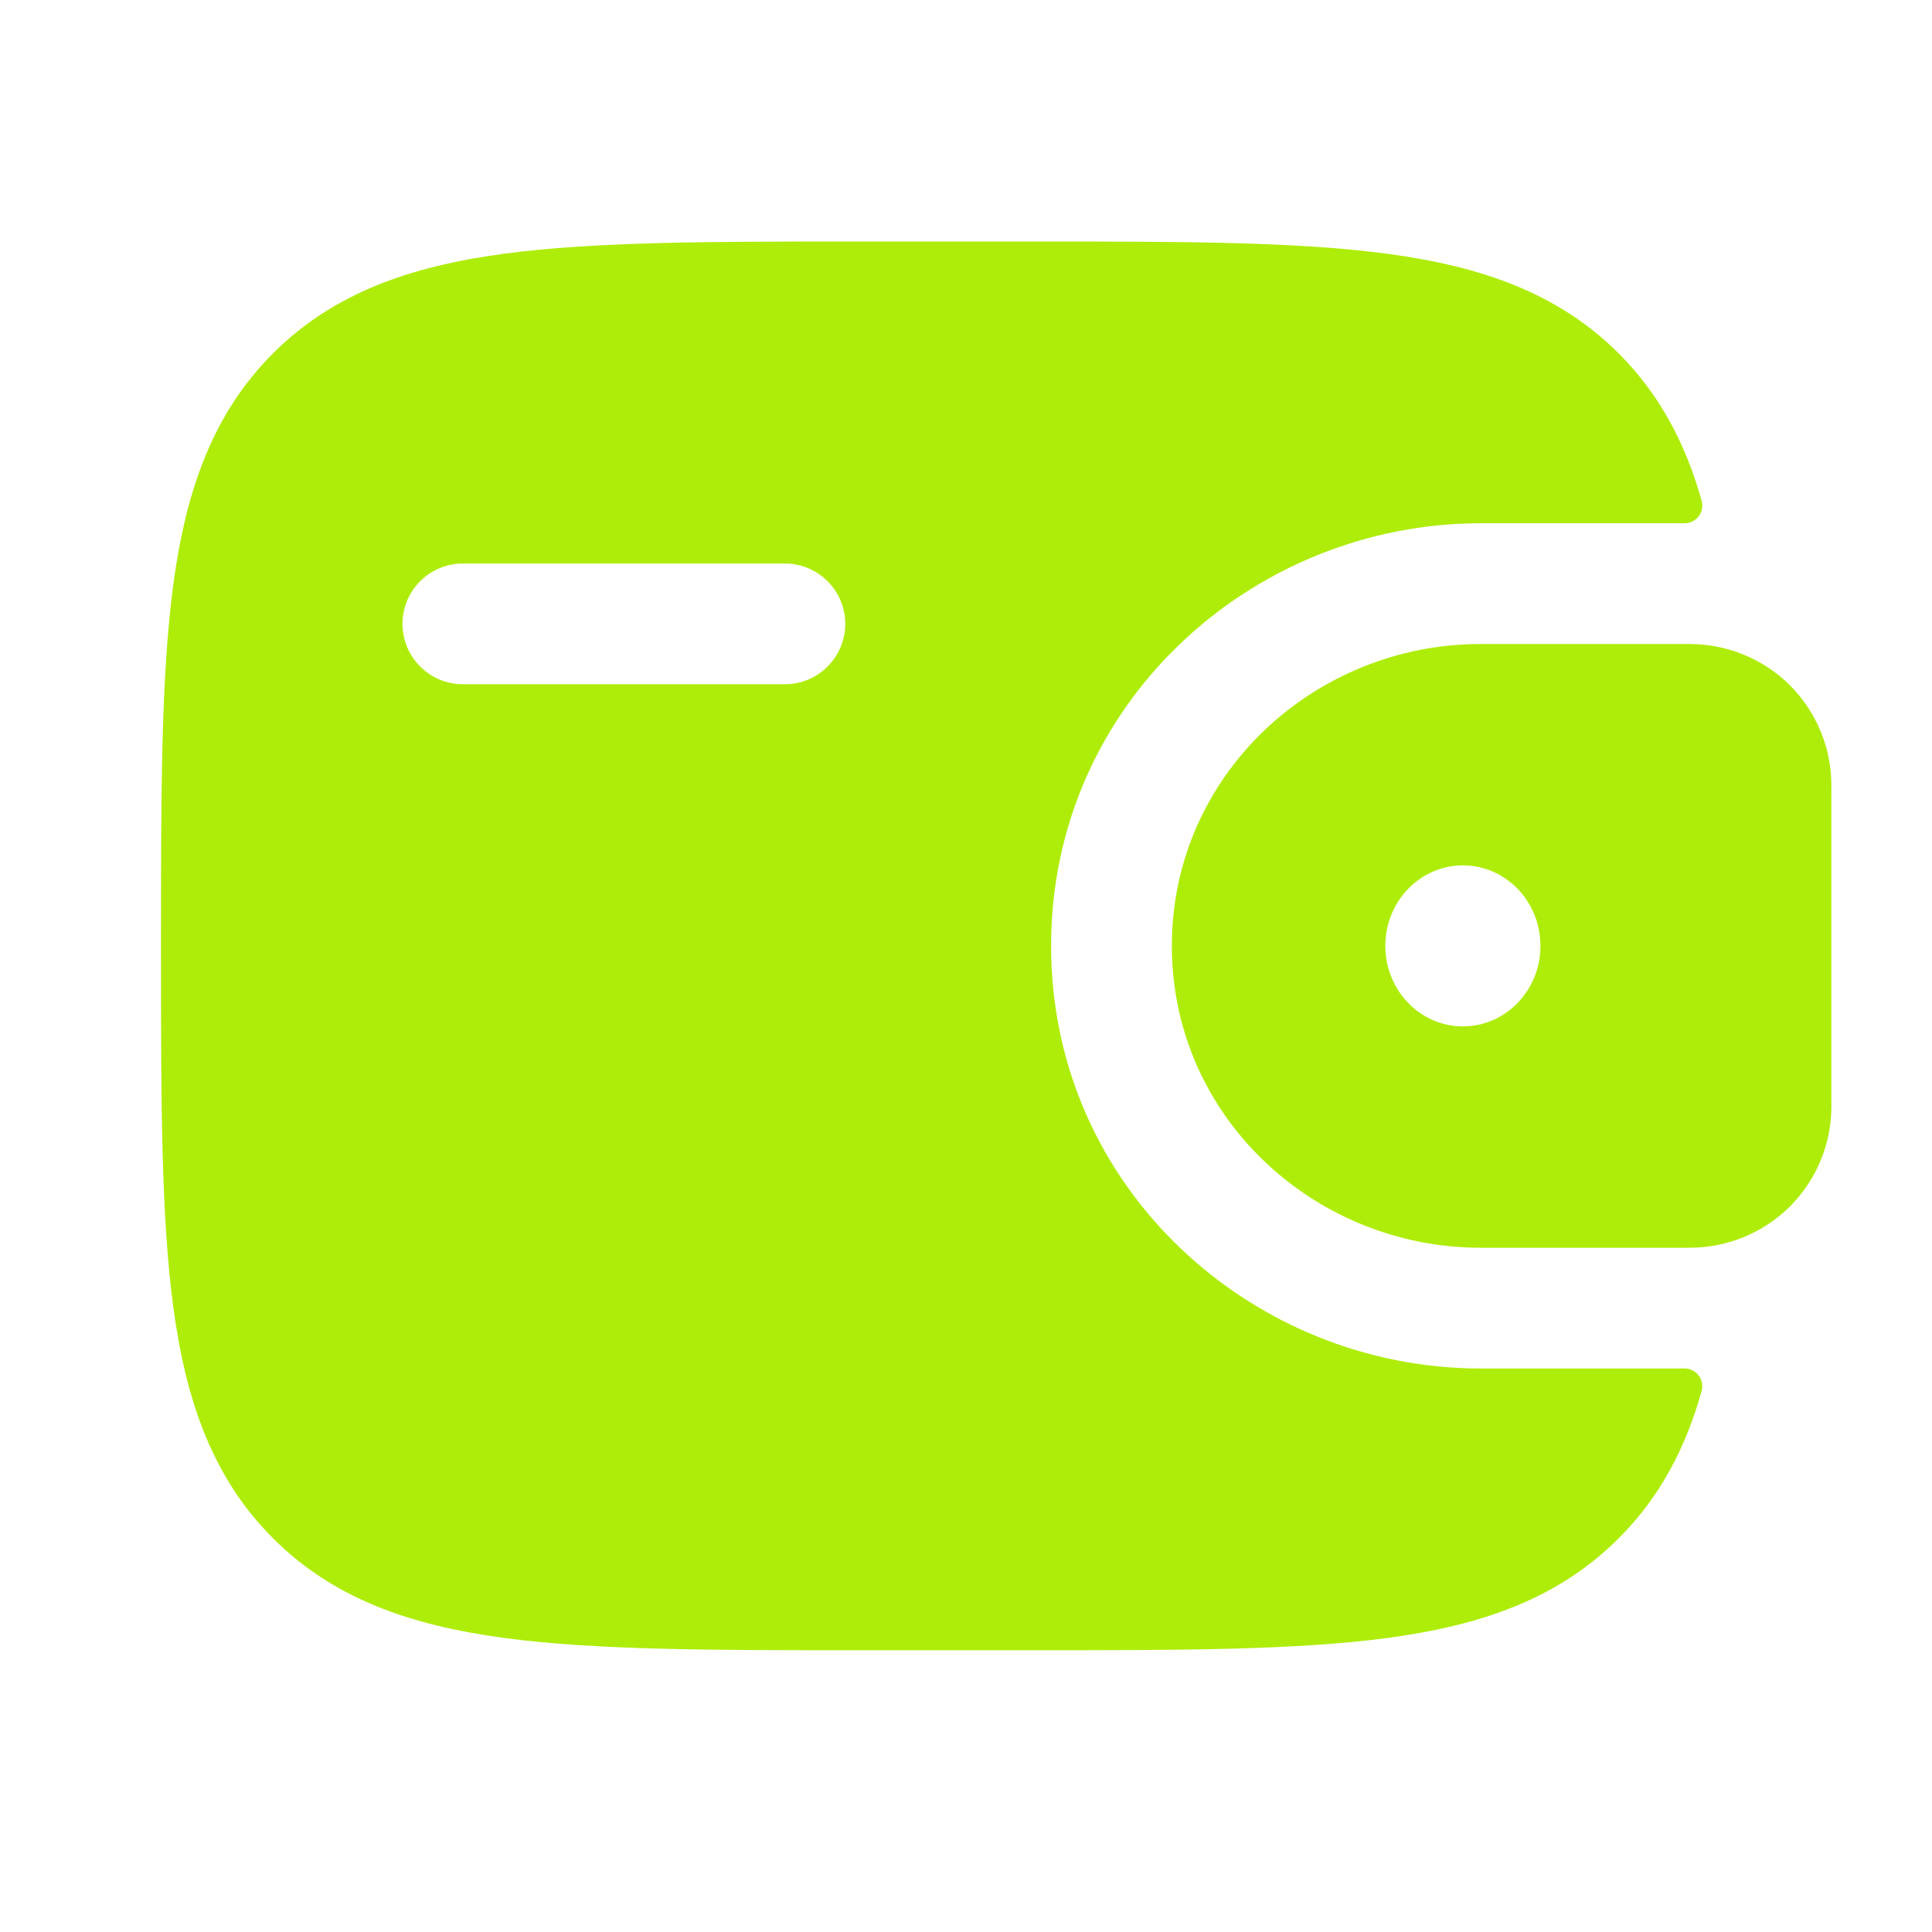 <svg width="24" height="24" viewBox="0 0 24 24" fill="none" xmlns="http://www.w3.org/2000/svg">
<path fill-rule="evenodd" clip-rule="evenodd" d="M21.1 8.004C21.043 8.001 20.983 7.999 20.919 8H18.394C16.326 8 14.557 9.628 14.557 11.75C14.557 13.872 16.327 15.5 18.394 15.5H20.919C20.983 15.501 21.044 15.499 21.101 15.496C21.526 15.47 21.927 15.291 22.23 14.992C22.532 14.692 22.716 14.293 22.746 13.868C22.75 13.808 22.75 13.743 22.75 13.683V9.817C22.75 9.757 22.75 9.692 22.746 9.632C22.716 9.207 22.532 8.808 22.23 8.508C21.927 8.209 21.525 8.03 21.1 8.004ZM18.173 12.75C18.705 12.75 19.136 12.302 19.136 11.75C19.136 11.198 18.705 10.75 18.173 10.75C17.64 10.75 17.209 11.198 17.209 11.75C17.209 12.302 17.64 12.75 18.173 12.75Z" fill="#AEED09"/>
<path fill-rule="evenodd" clip-rule="evenodd" d="M20.918 17C20.953 16.999 20.987 17.005 21.018 17.02C21.05 17.034 21.078 17.056 21.099 17.083C21.121 17.11 21.135 17.142 21.142 17.176C21.149 17.21 21.148 17.245 21.139 17.278C20.939 17.99 20.62 18.598 20.109 19.108C19.36 19.858 18.411 20.189 17.239 20.347C16.099 20.5 14.644 20.5 12.806 20.5H10.694C8.856 20.5 7.4 20.5 6.261 20.347C5.089 20.189 4.14 19.857 3.391 19.109C2.643 18.36 2.311 17.411 2.153 16.239C2 15.099 2 13.644 2 11.806V11.694C2 9.856 2 8.4 2.153 7.26C2.311 6.088 2.643 5.139 3.391 4.39C4.14 3.642 5.089 3.31 6.261 3.152C7.401 3 8.856 3 10.694 3H12.806C14.644 3 16.1 3 17.239 3.153C18.411 3.311 19.36 3.643 20.109 4.391C20.62 4.903 20.939 5.51 21.139 6.222C21.148 6.255 21.149 6.29 21.142 6.324C21.135 6.358 21.121 6.39 21.099 6.417C21.078 6.444 21.05 6.466 21.018 6.48C20.987 6.495 20.953 6.501 20.918 6.5H18.394C15.557 6.5 13.057 8.74 13.057 11.75C13.057 14.76 15.557 17 18.394 17H20.918ZM5.75 7C5.551 7 5.36 7.079 5.22 7.22C5.079 7.36 5 7.551 5 7.75C5 7.949 5.079 8.14 5.22 8.28C5.36 8.421 5.551 8.5 5.75 8.5H9.75C9.949 8.5 10.14 8.421 10.28 8.28C10.421 8.14 10.5 7.949 10.5 7.75C10.5 7.551 10.421 7.36 10.28 7.22C10.14 7.079 9.949 7 9.75 7H5.75Z" fill="#AEED09"/>
</svg>
